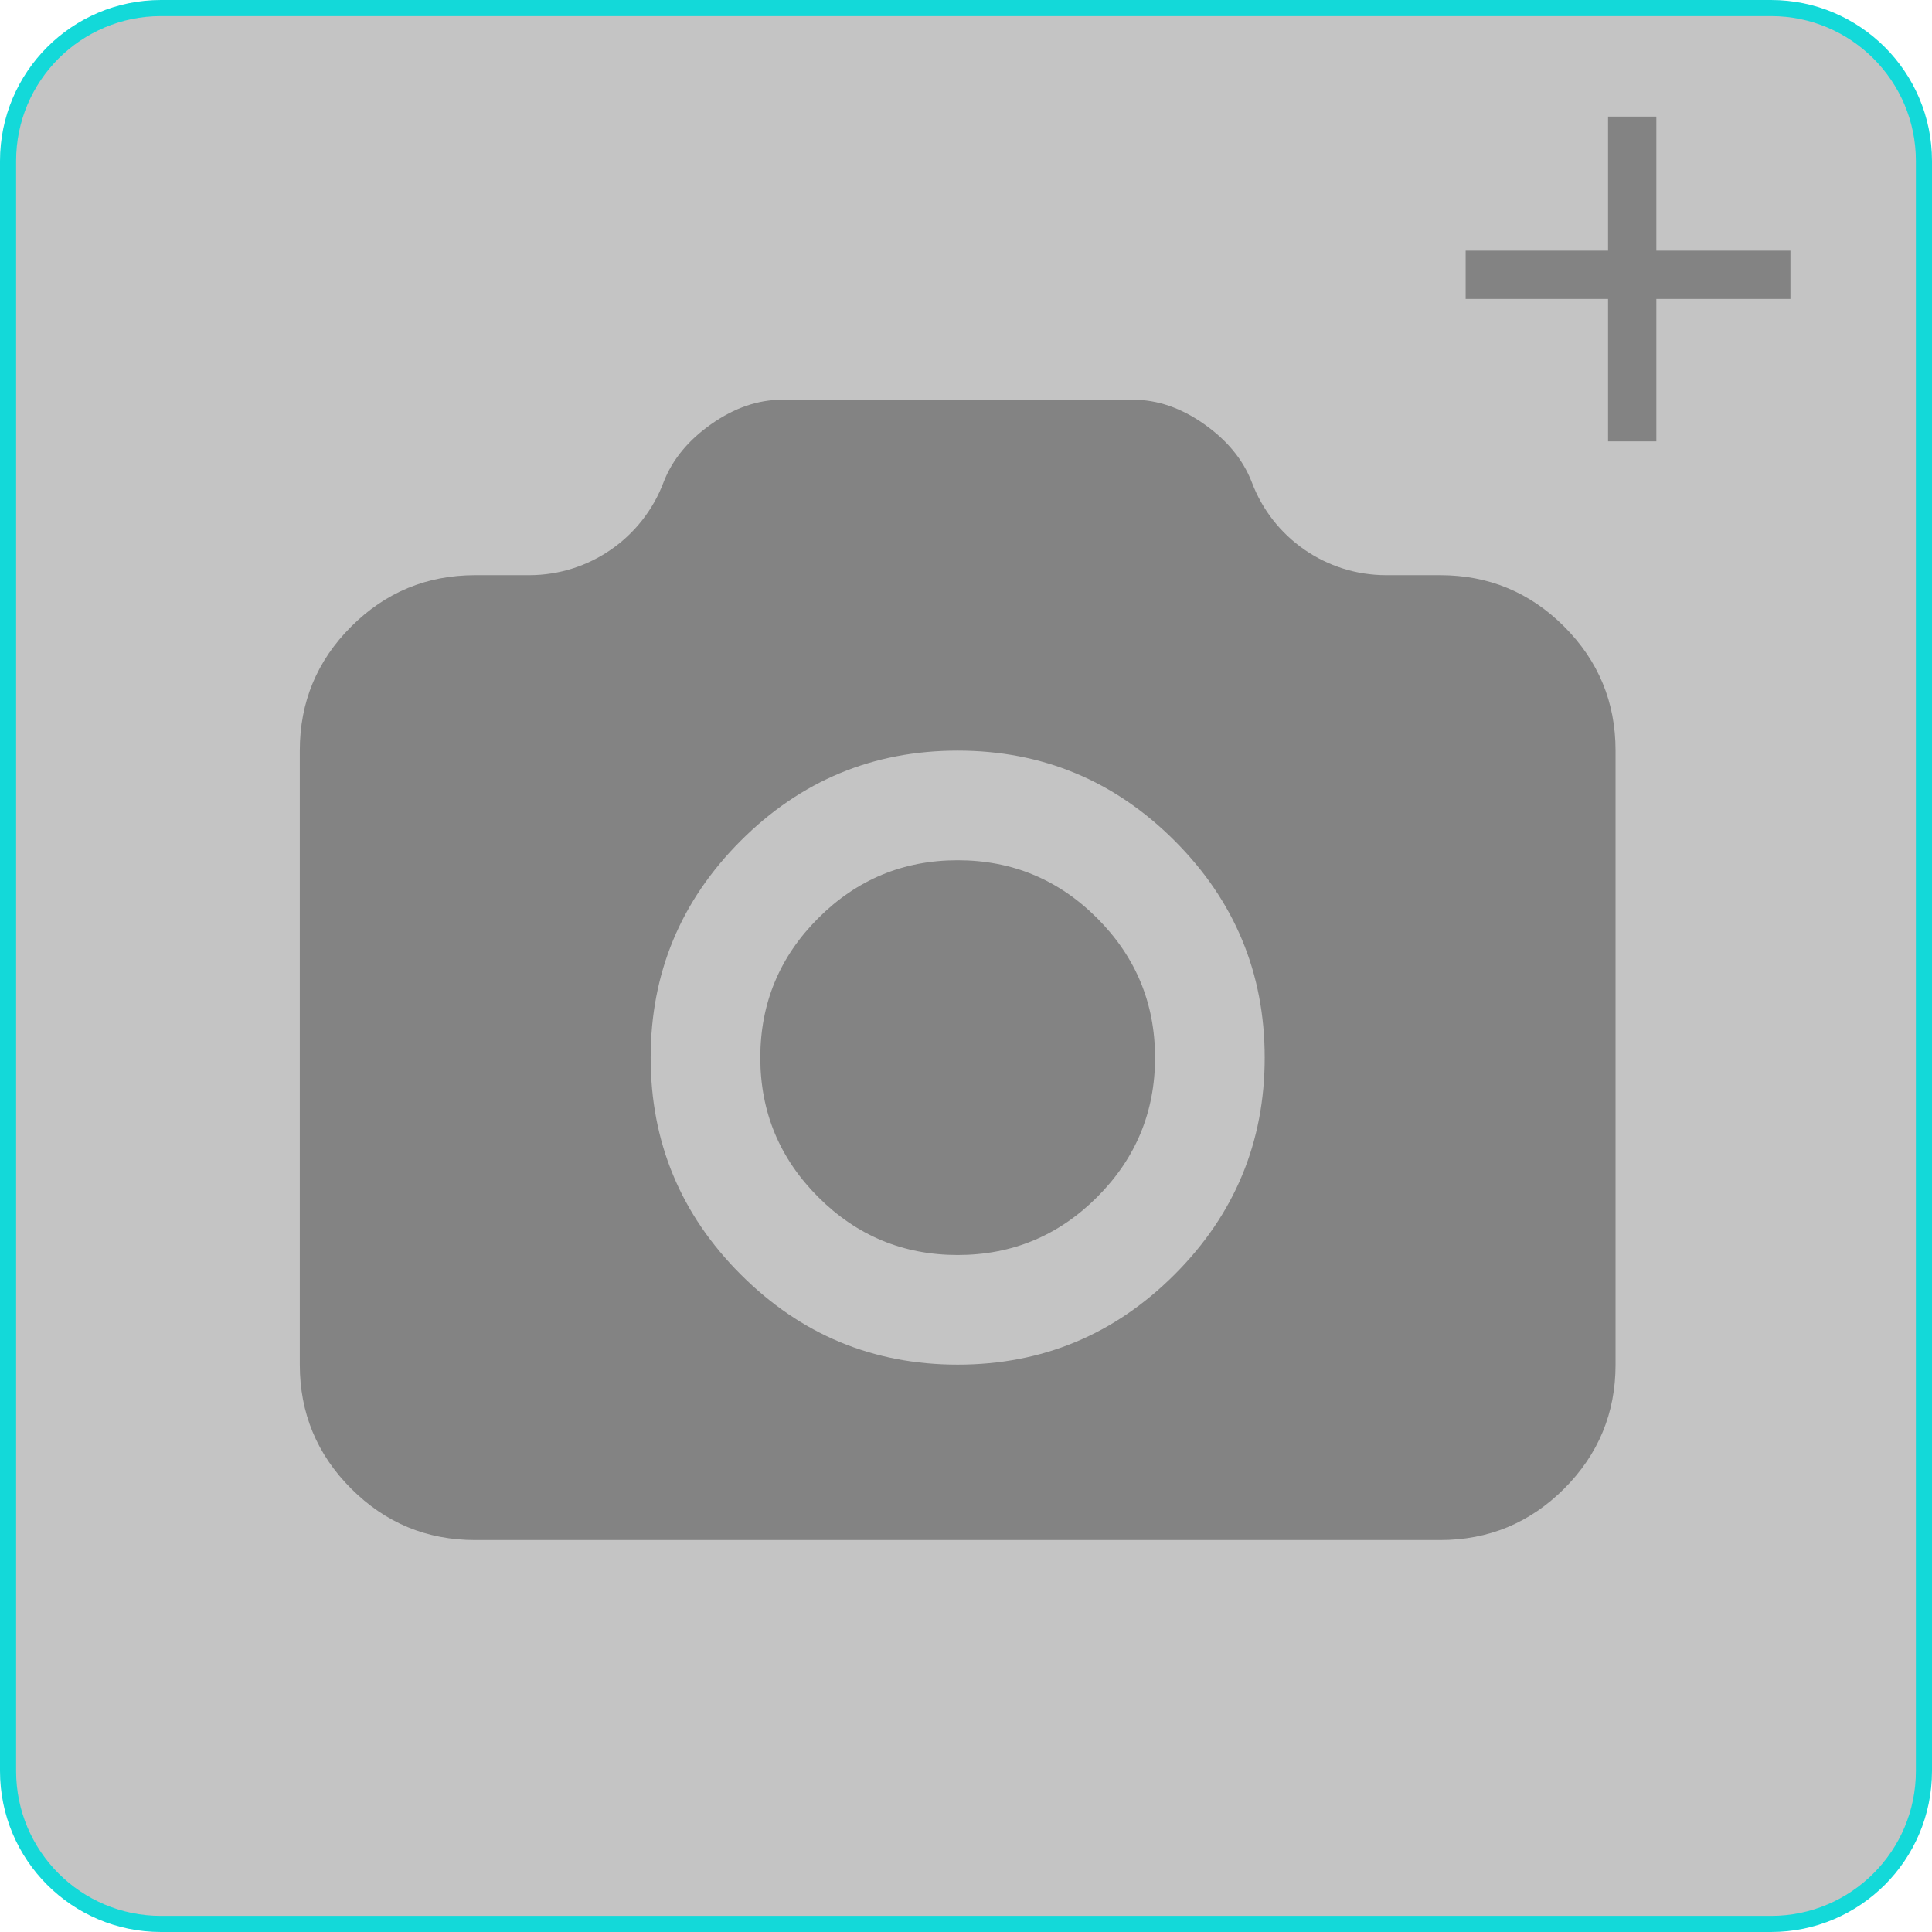 <svg width="120" height="120" viewBox="0 0 120 120" fill="none" xmlns="http://www.w3.org/2000/svg">
<path d="M10 0.5H110C115.247 0.5 119.5 4.753 119.5 10V110C119.5 115.247 115.247 119.5 110 119.5H10C4.753 119.5 0.5 115.247 0.5 110V10C0.5 4.753 4.753 0.5 10 0.5Z" fill="#C4C4C4" stroke="#13D9D9"/>
<path d="M97.153 38.917C95.025 36.789 92.458 35.725 89.45 35.725H86.097C82.378 35.725 79.05 33.418 77.745 29.936V29.936C77.205 28.546 76.219 27.347 74.786 26.339C73.353 25.332 71.884 24.828 70.38 24.828H48.586C47.083 24.828 45.614 25.332 44.181 26.339C42.748 27.347 41.762 28.546 41.222 29.936V29.936C39.917 33.418 36.588 35.725 32.87 35.725H29.517C26.509 35.725 23.941 36.789 21.813 38.917C19.685 41.045 18.621 43.613 18.621 46.621V84.76C18.621 87.768 19.685 90.336 21.813 92.464C23.941 94.592 26.509 95.656 29.517 95.656H89.448C92.457 95.656 95.024 94.592 97.153 92.464C99.28 90.336 100.345 87.768 100.345 84.76V46.621C100.345 43.613 99.281 41.045 97.153 38.917ZM72.955 79.163C69.223 82.894 64.733 84.761 59.483 84.761C54.233 84.761 49.743 82.894 46.011 79.163C42.279 75.432 40.414 70.94 40.414 65.692C40.414 60.441 42.28 55.951 46.011 52.219C49.742 48.488 54.233 46.622 59.483 46.622C64.733 46.622 69.223 48.488 72.955 52.219C76.686 55.951 78.552 60.441 78.552 65.692C78.552 70.94 76.686 75.431 72.955 79.163Z" fill="#838383"/>
<path d="M59.483 53.432C56.106 53.432 53.219 54.631 50.821 57.029C48.423 59.427 47.224 62.314 47.224 65.692C47.224 69.068 48.423 71.955 50.821 74.353C53.219 76.751 56.106 77.95 59.483 77.95C62.86 77.95 65.747 76.751 68.145 74.353C70.543 71.955 71.742 69.068 71.742 65.692C71.742 62.314 70.543 59.427 68.145 57.029C65.748 54.631 62.86 53.432 59.483 53.432Z" fill="#838383"/>
<path d="M101.379 7.241V27.414" stroke="#838383" stroke-width="3"/>
<path d="M91.034 17.069H111.207" stroke="#838383" stroke-width="3"/>
</svg>
